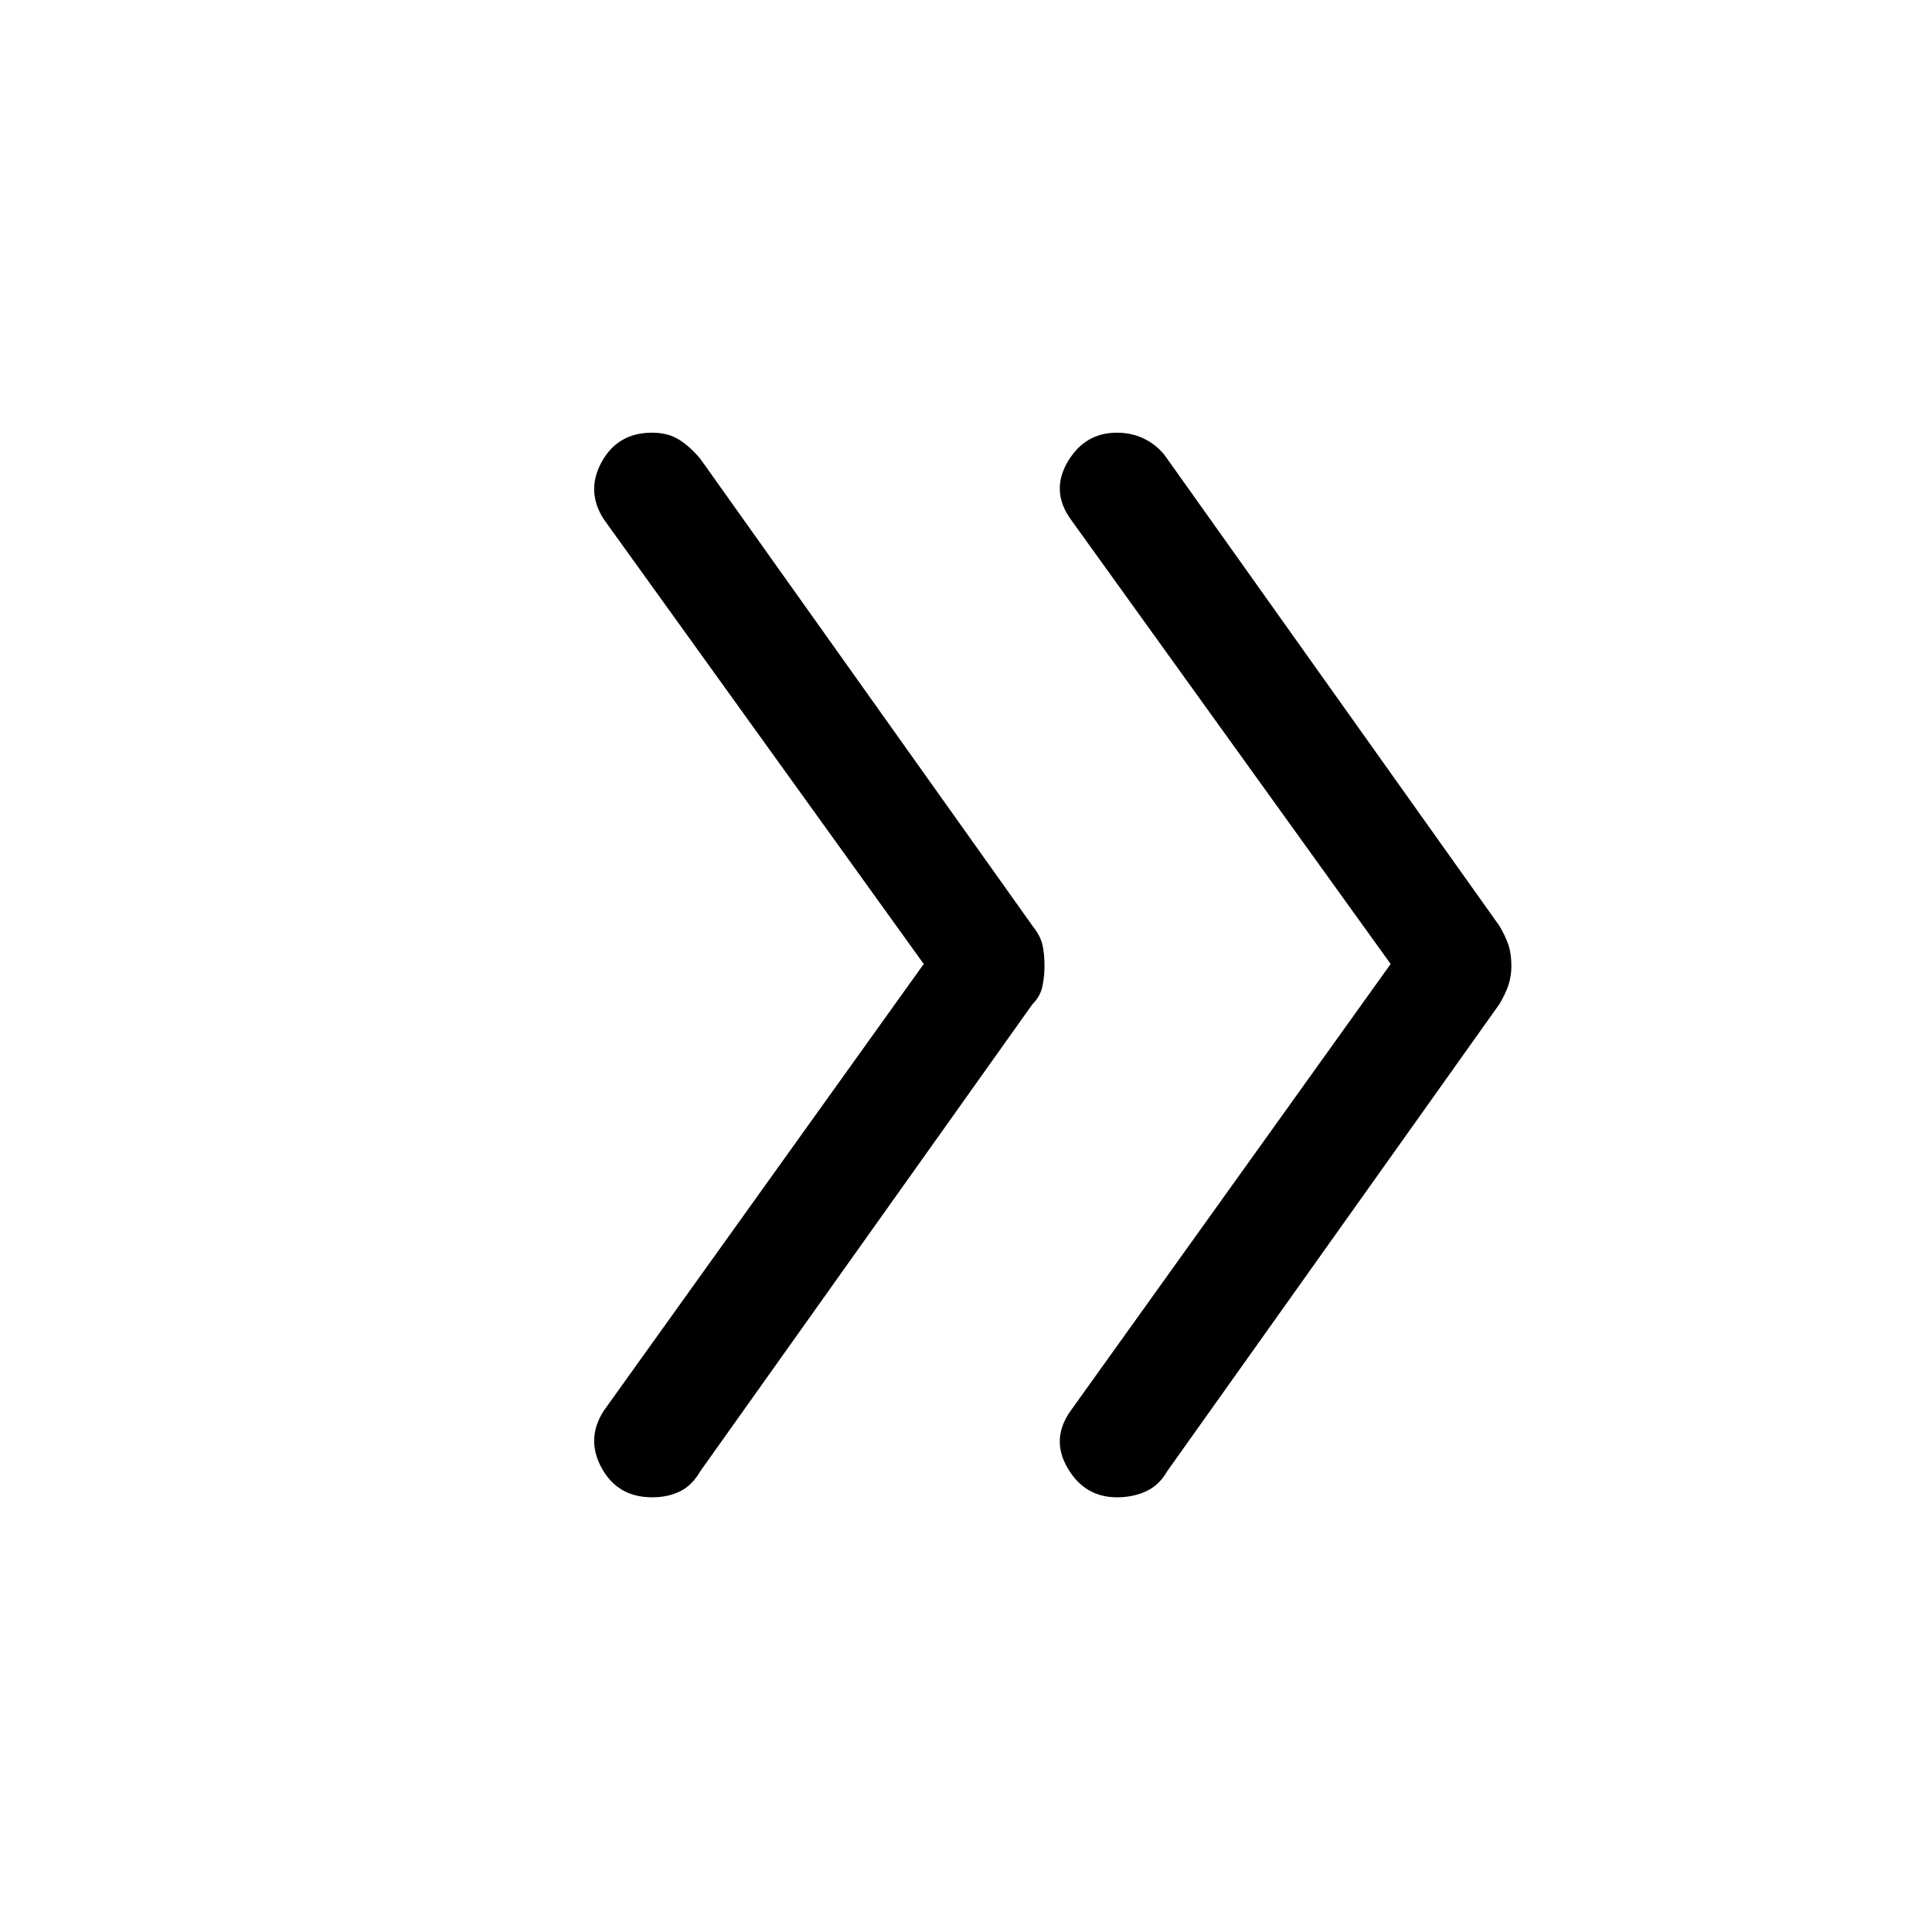 <svg xmlns="http://www.w3.org/2000/svg" height="24" width="24"><path d="M13.875 18.6q-.4 0-.612-.362-.213-.363.037-.713l3.975-5.55L13.3 6.45q-.25-.35-.037-.713.212-.362.612-.362.2 0 .363.088.162.087.262.237l4.125 5.8q.075.125.113.238.037.112.037.262 0 .125-.037.238-.038.112-.113.237l-4.125 5.8q-.1.175-.262.25-.163.075-.363.075Zm-5.775 0q-.425 0-.625-.362-.2-.363.025-.713l3.975-5.55L7.5 6.45q-.225-.35-.025-.713.2-.362.625-.362.2 0 .338.088.137.087.262.237l4.125 5.8q.1.125.125.238.025.112.025.262 0 .125-.025.25t-.125.225l-4.125 5.8q-.1.175-.25.25-.15.075-.35.075Z"/></svg>
